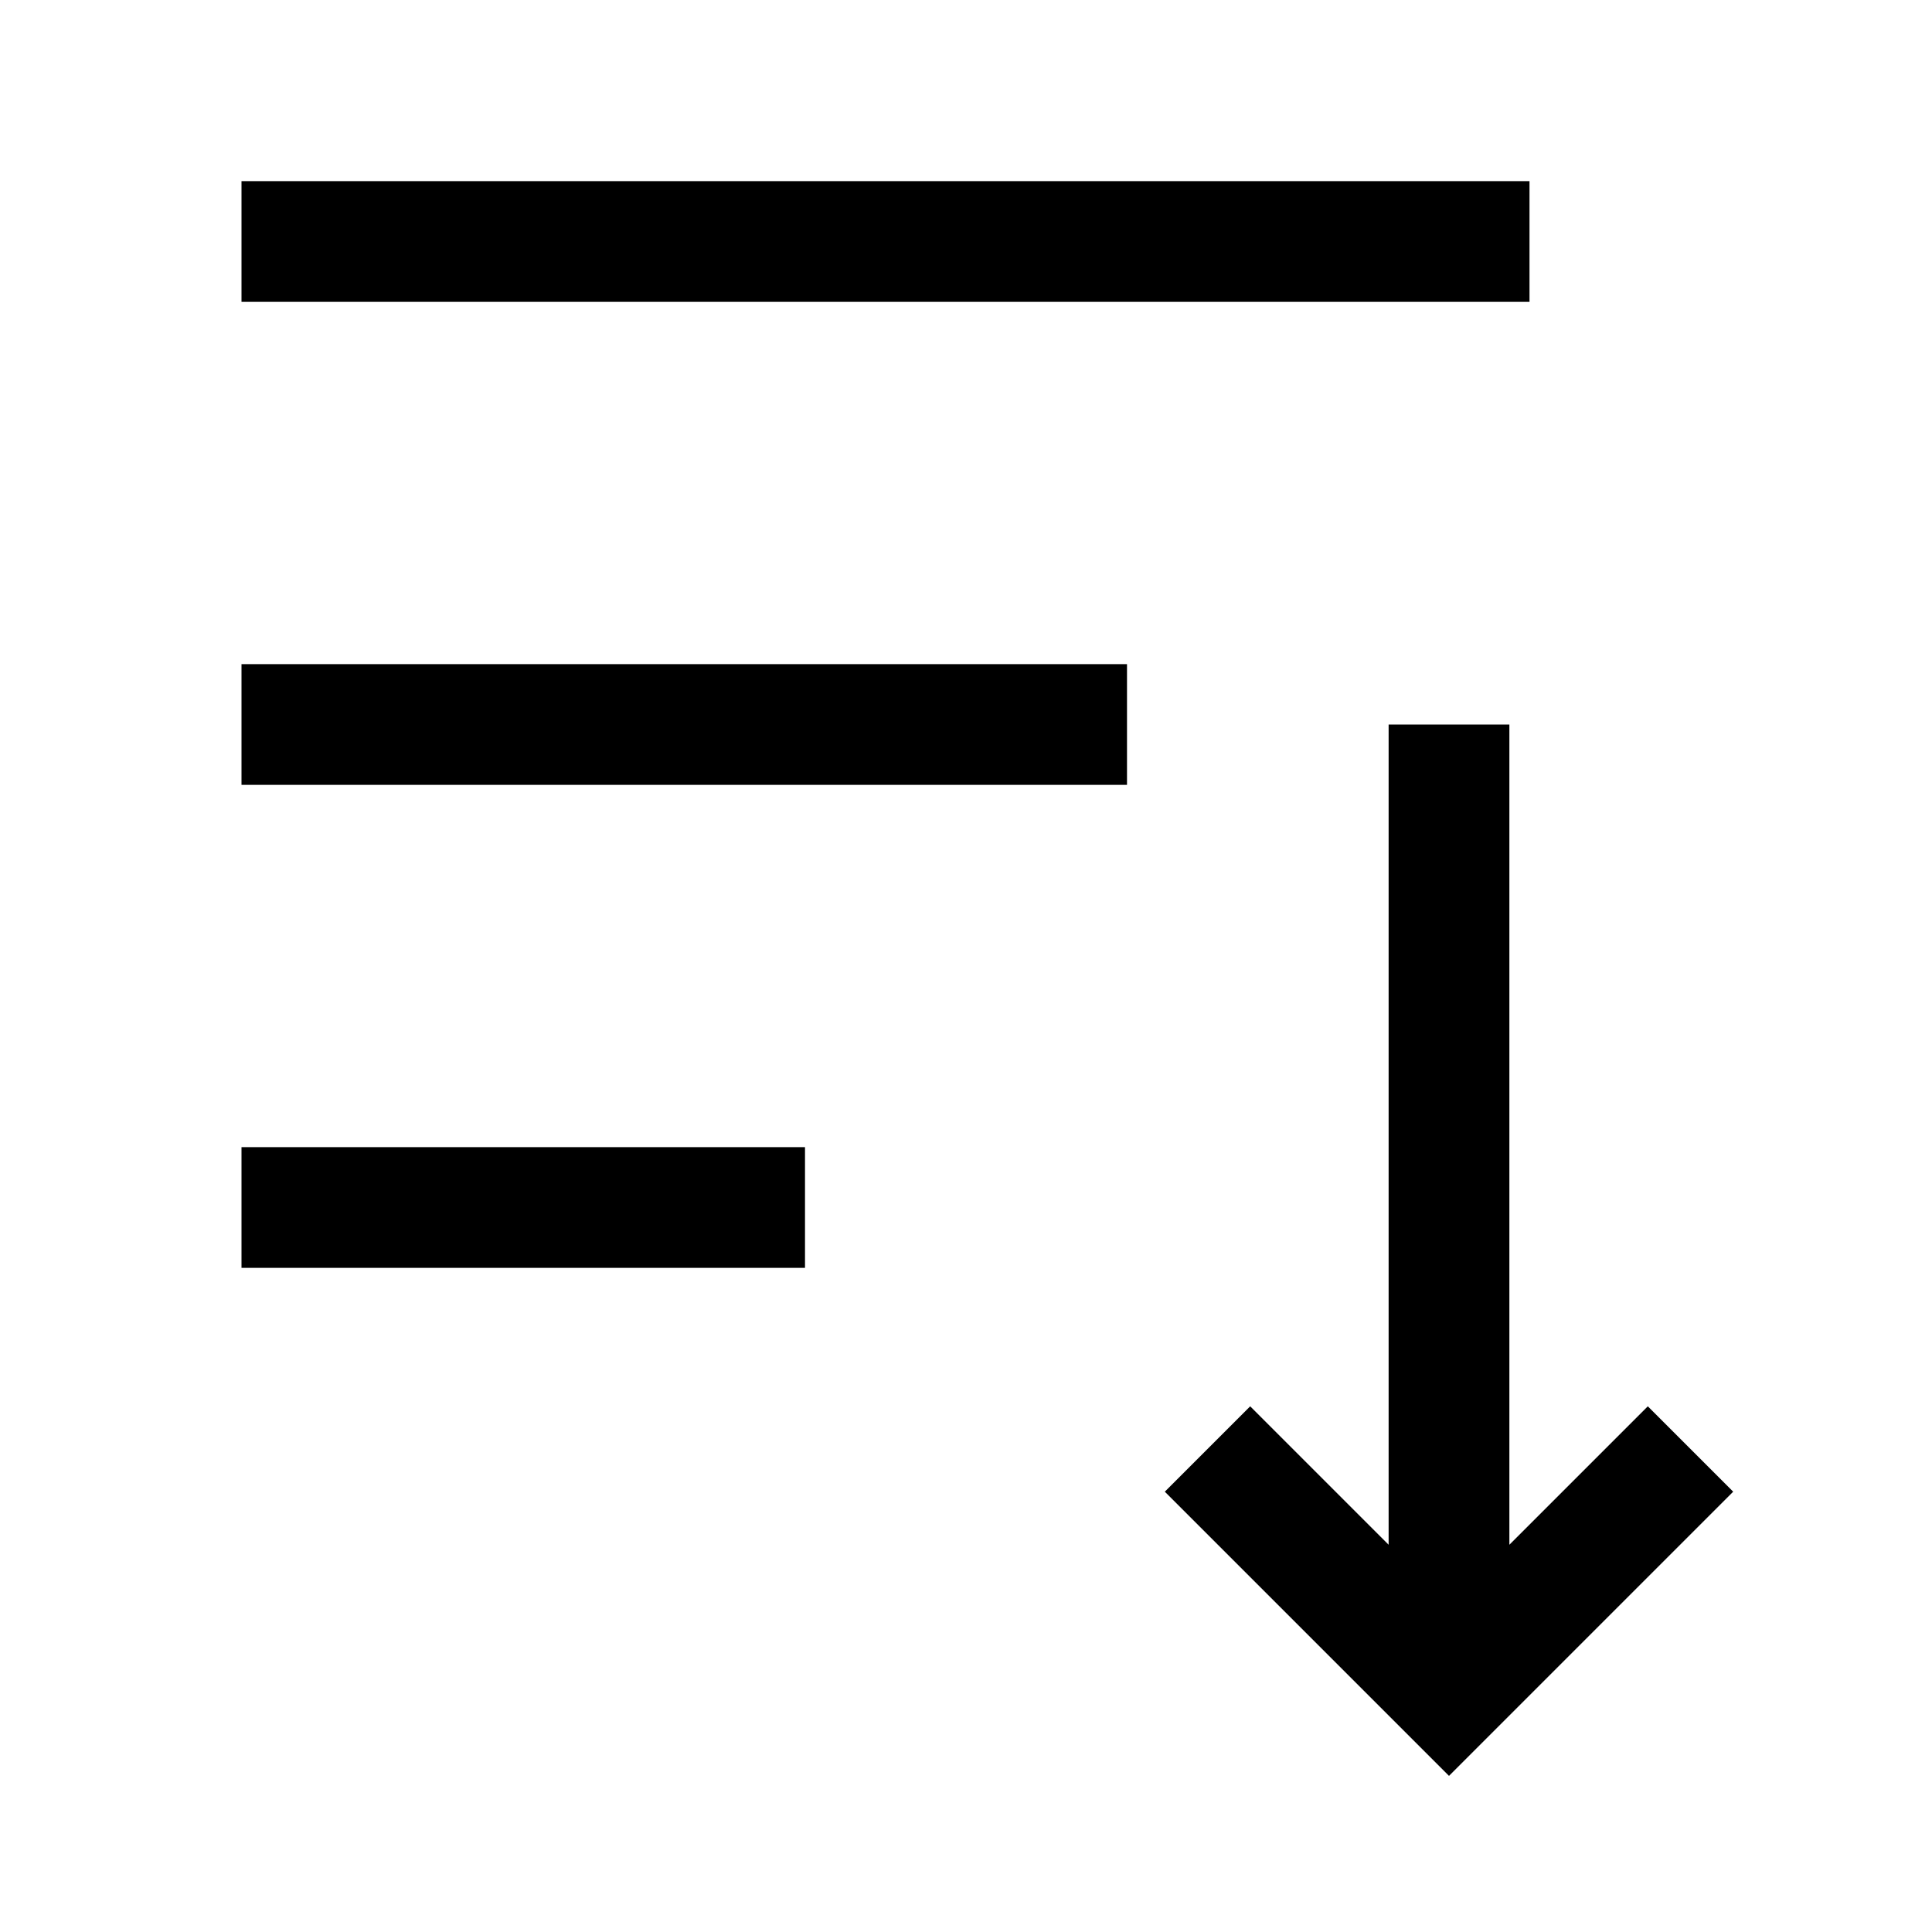 <svg width="24" height="24" viewBox="0 0 24 24" fill="none" xmlns="http://www.w3.org/2000/svg">
    <path d="M3 9L14 9" stroke="currentColor" stroke-width="1.5" stroke-linejoin="round"/>
    <path d="M3 15H10" stroke="currentColor" stroke-width="1.5" stroke-linejoin="round"/>
    <path d="M3 3H19" stroke="currentColor" stroke-width="1.5" stroke-linejoin="round"/>
    <path d="M18 9V20.437M15 18L18 21L21 18" stroke="currentColor" stroke-width="1.5"/>
</svg>
